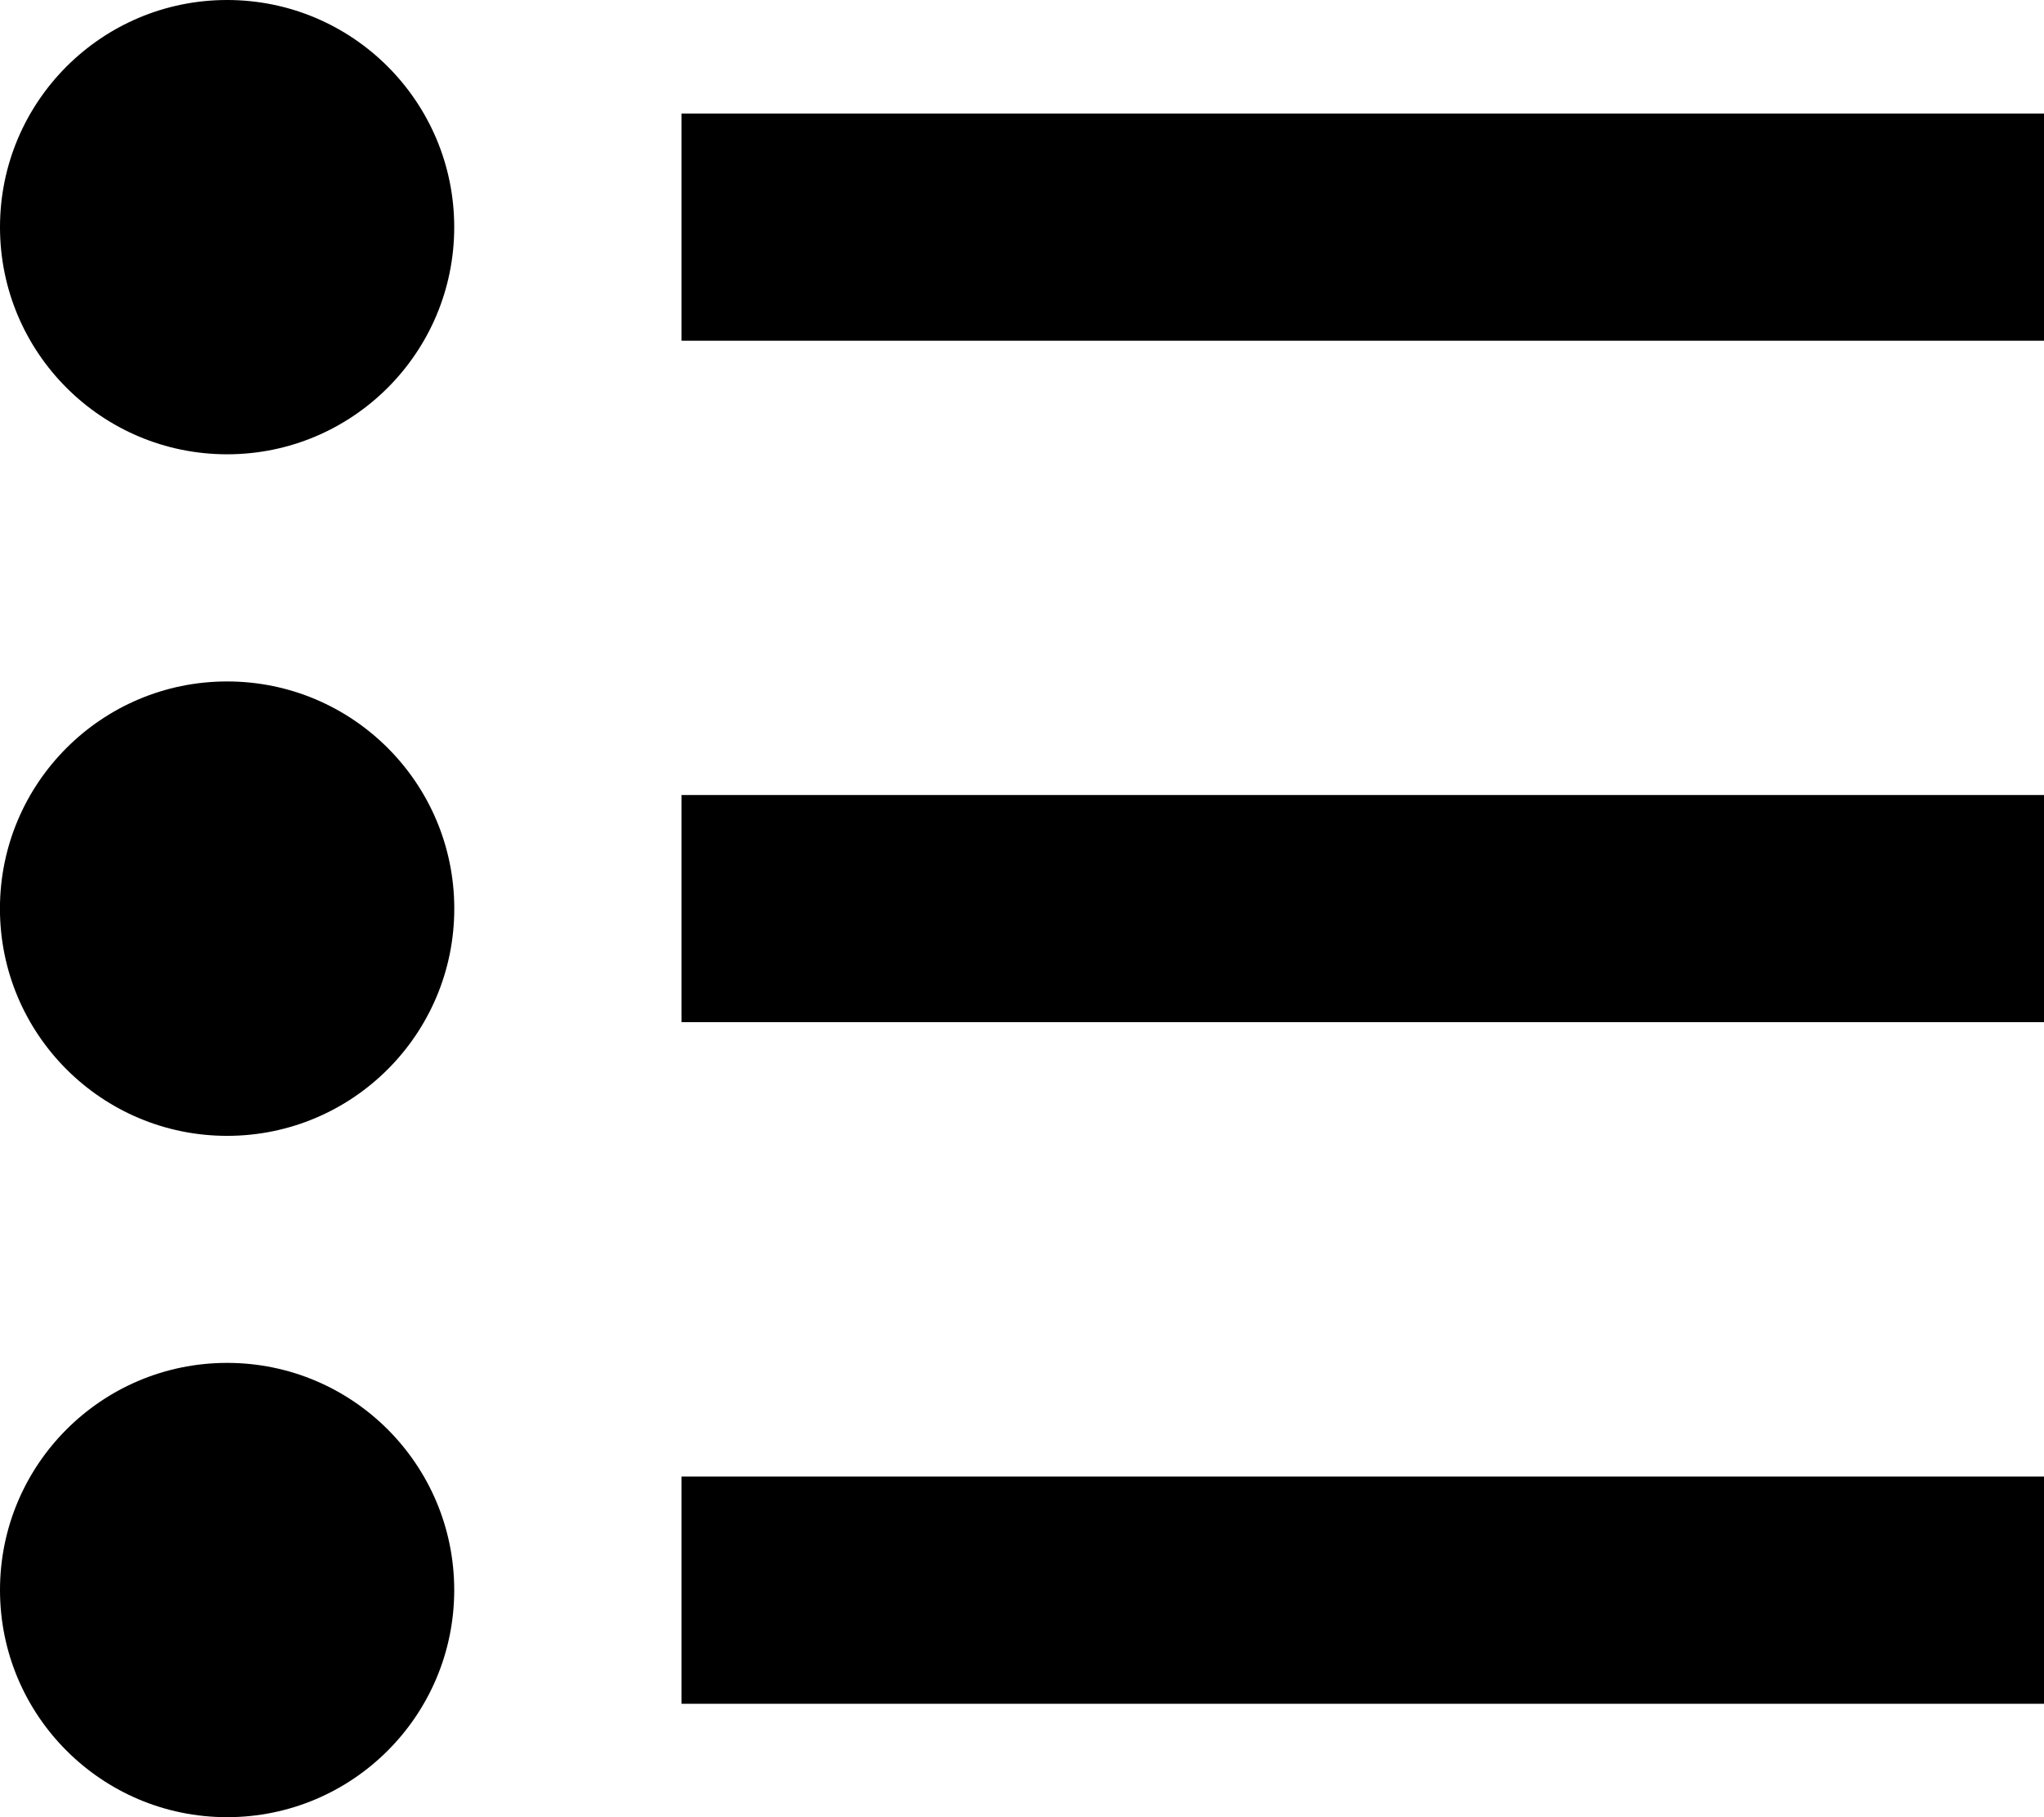 <?xml version="1.0" encoding="utf-8"?>
<!-- Generator: Adobe Illustrator 15.0.2, SVG Export Plug-In . SVG Version: 6.00 Build 0)  -->
<!DOCTYPE svg PUBLIC "-//W3C//DTD SVG 1.1//EN" "http://www.w3.org/Graphics/SVG/1.1/DTD/svg11.dtd">
<svg version="1.1" id="Ebene_1" xmlns="http://www.w3.org/2000/svg" xmlns:xlink="http://www.w3.org/1999/xlink" x="0px" y="0px"
	 width="36px" height="32px" viewBox="0 0 36 32" enable-background="new 0 0 36 32" xml:space="preserve">
<path d="M12.003,26.001h24.001v4.002H12.003V26.001z M12.003,14h24.001v4H12.003V14z M12.003,1.999h24.001V6H12.003V1.999z"/>
<circle cx="4" cy="4" r="4"/>
<circle cx="4" cy="16.001" r="4.001"/>
<circle cx="4" cy="28" r="4"/>
</svg>
